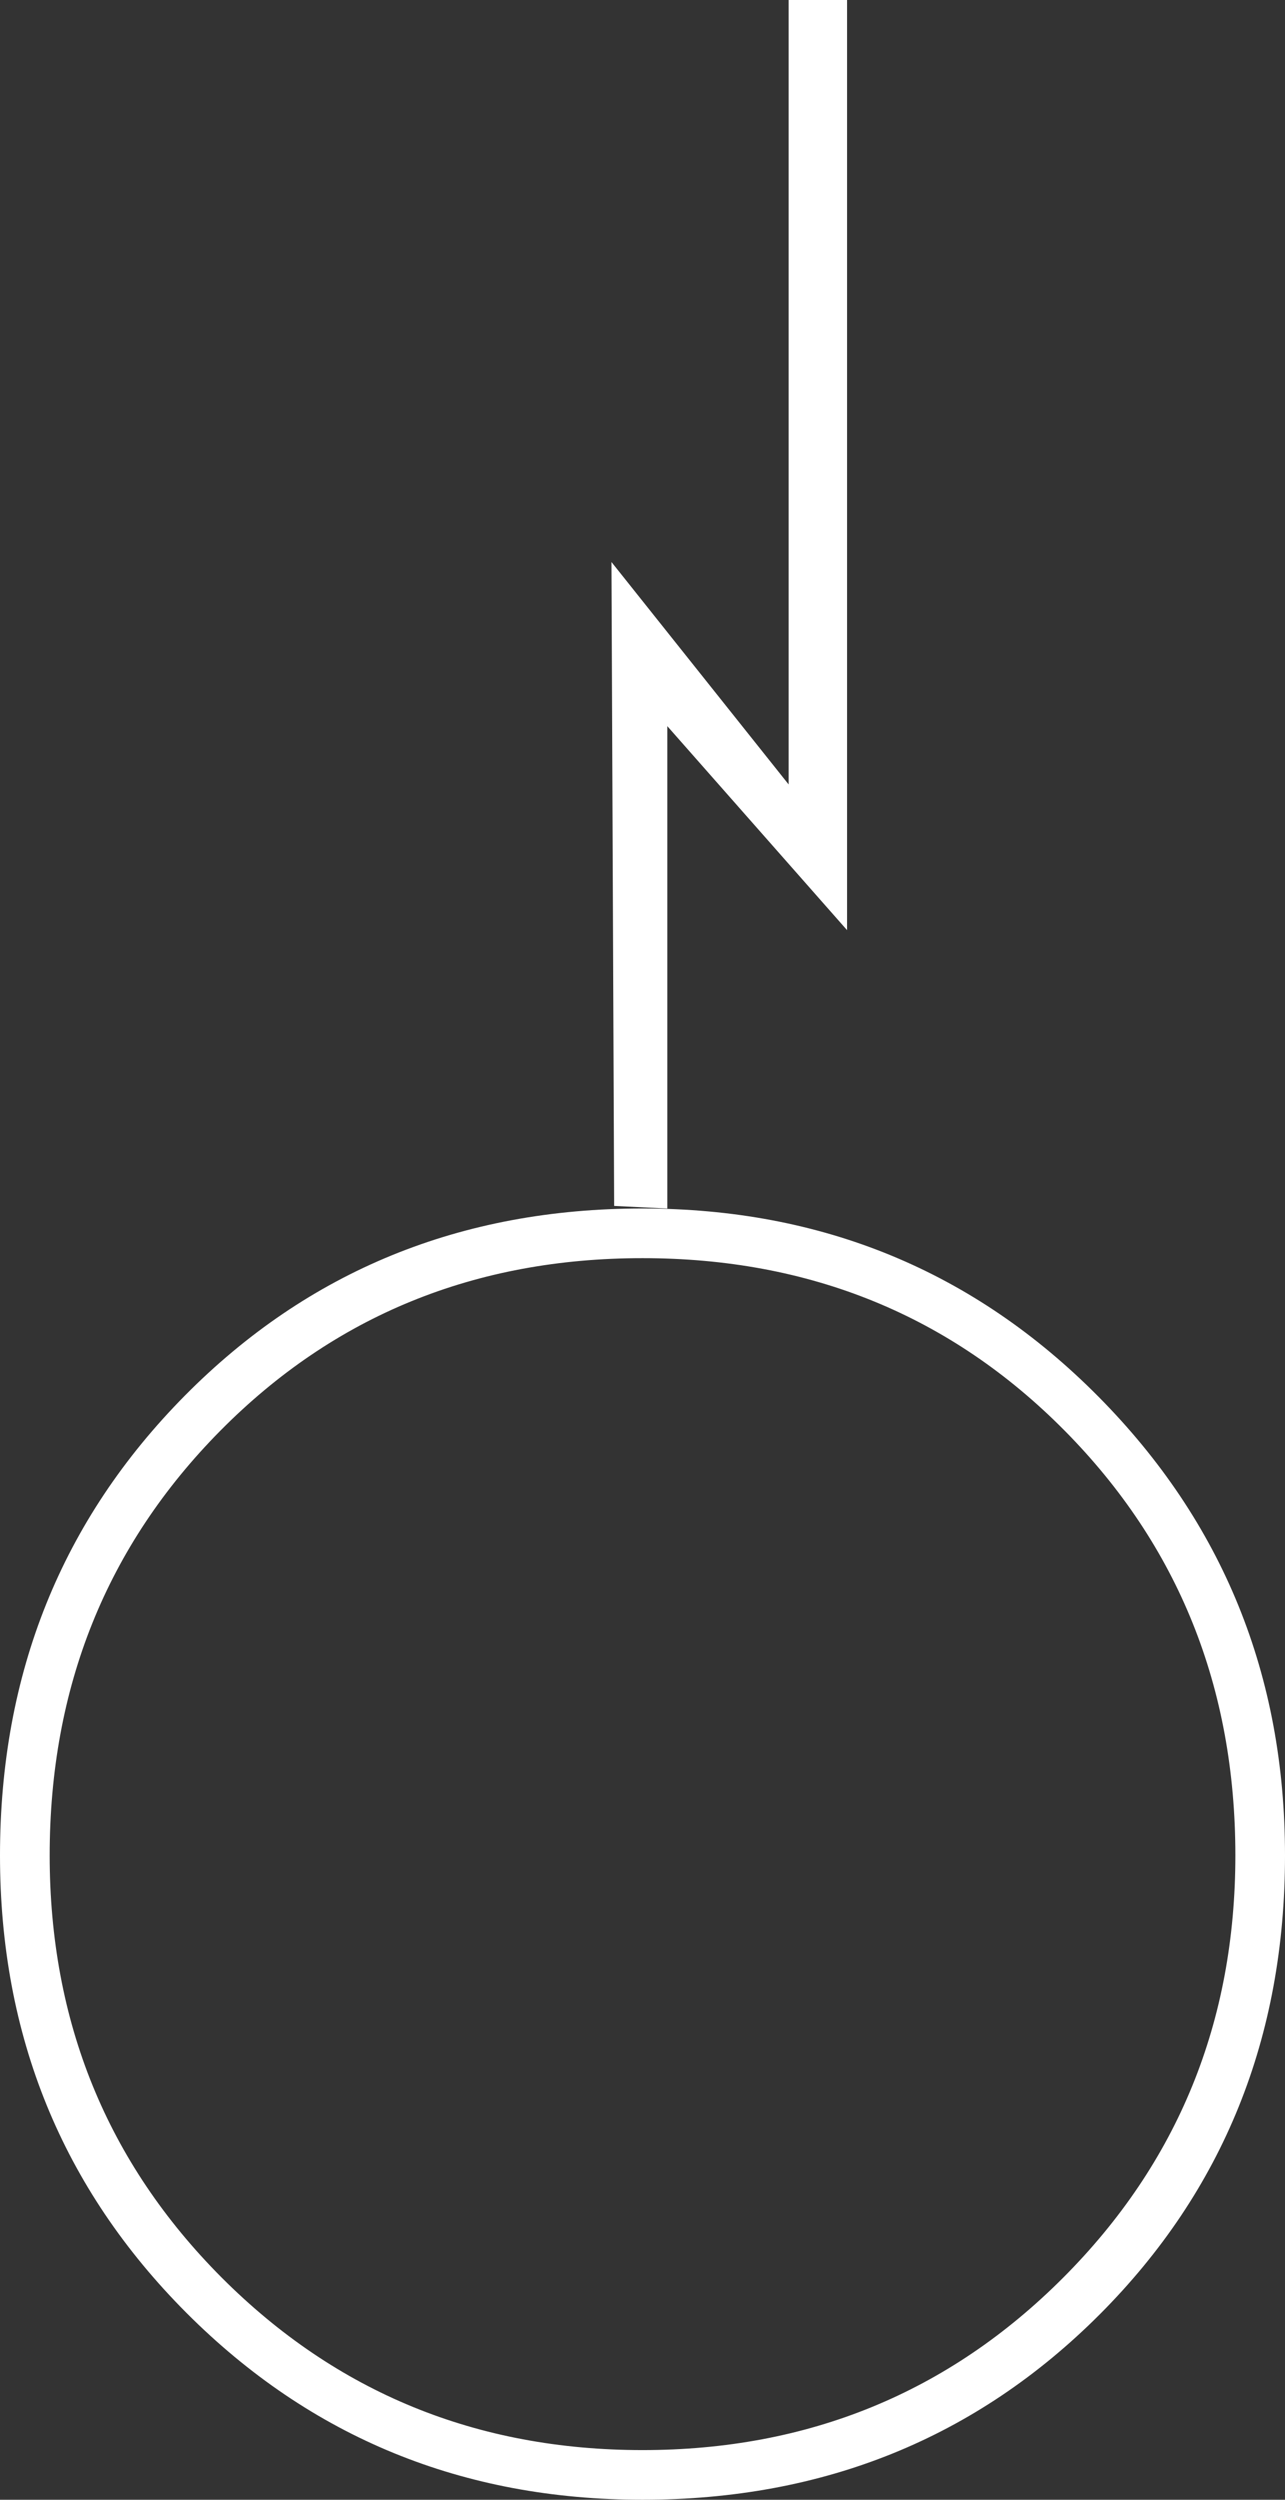 <svg xmlns="http://www.w3.org/2000/svg" xmlns:svg="http://www.w3.org/2000/svg" id="G*GPGPUY--****X" width="174.75" height="339.75" version="1.1" viewBox="0 0 174.75 339.75"><rect x="0" y="0" width="174.75" height="339.75" fill="#333333" stroke="none"/><g id="g3" transform="translate(-110,-30)"><svg id="_0.G-G-GPUY------X" width="400" height="400" version="1.1" viewBox="0 0 400 400"><g id="g6" transform="matrix(6,0,0,6,110,30)"><path id="path8" d="m 29.125,42.029 c 0,4.125 -1.398,7.588 -4.195,10.393 -2.797,2.801 -6.254,4.203 -10.367,4.203 -4.074,0 -7.521,-1.412 -10.338,-4.234 C 1.408,49.566 0,46.113 0,42.029 c 0,-4.123 1.398,-7.596 4.195,-10.42 2.797,-2.822 6.254,-4.234 10.367,-4.234 4.074,0 7.521,1.422 10.338,4.266 2.817,2.844 4.225,6.306 4.225,10.388 z m -1.125,0 c 0,-3.809 -1.291,-7.016 -3.869,-9.621 -2.58,-2.605 -5.77,-3.908 -9.568,-3.908 -3.798,0 -6.988,1.303 -9.568,3.908 -2.578,2.605 -3.869,5.813 -3.869,9.621 0,3.77 1.301,6.957 3.898,9.563 2.602,2.605 5.781,3.908 9.539,3.908 3.758,0 6.938,-1.303 9.537,-3.908 2.599,-2.605 3.9,-5.793 3.9,-9.563 z M 17.875,0 l 0,17.77 -4.016,-5.039 0.061,14.586 1.205,0.059 0,-10.927 4.074,4.621 0,-21.07 z" style="fill:#fff"/></g></svg></g></svg>